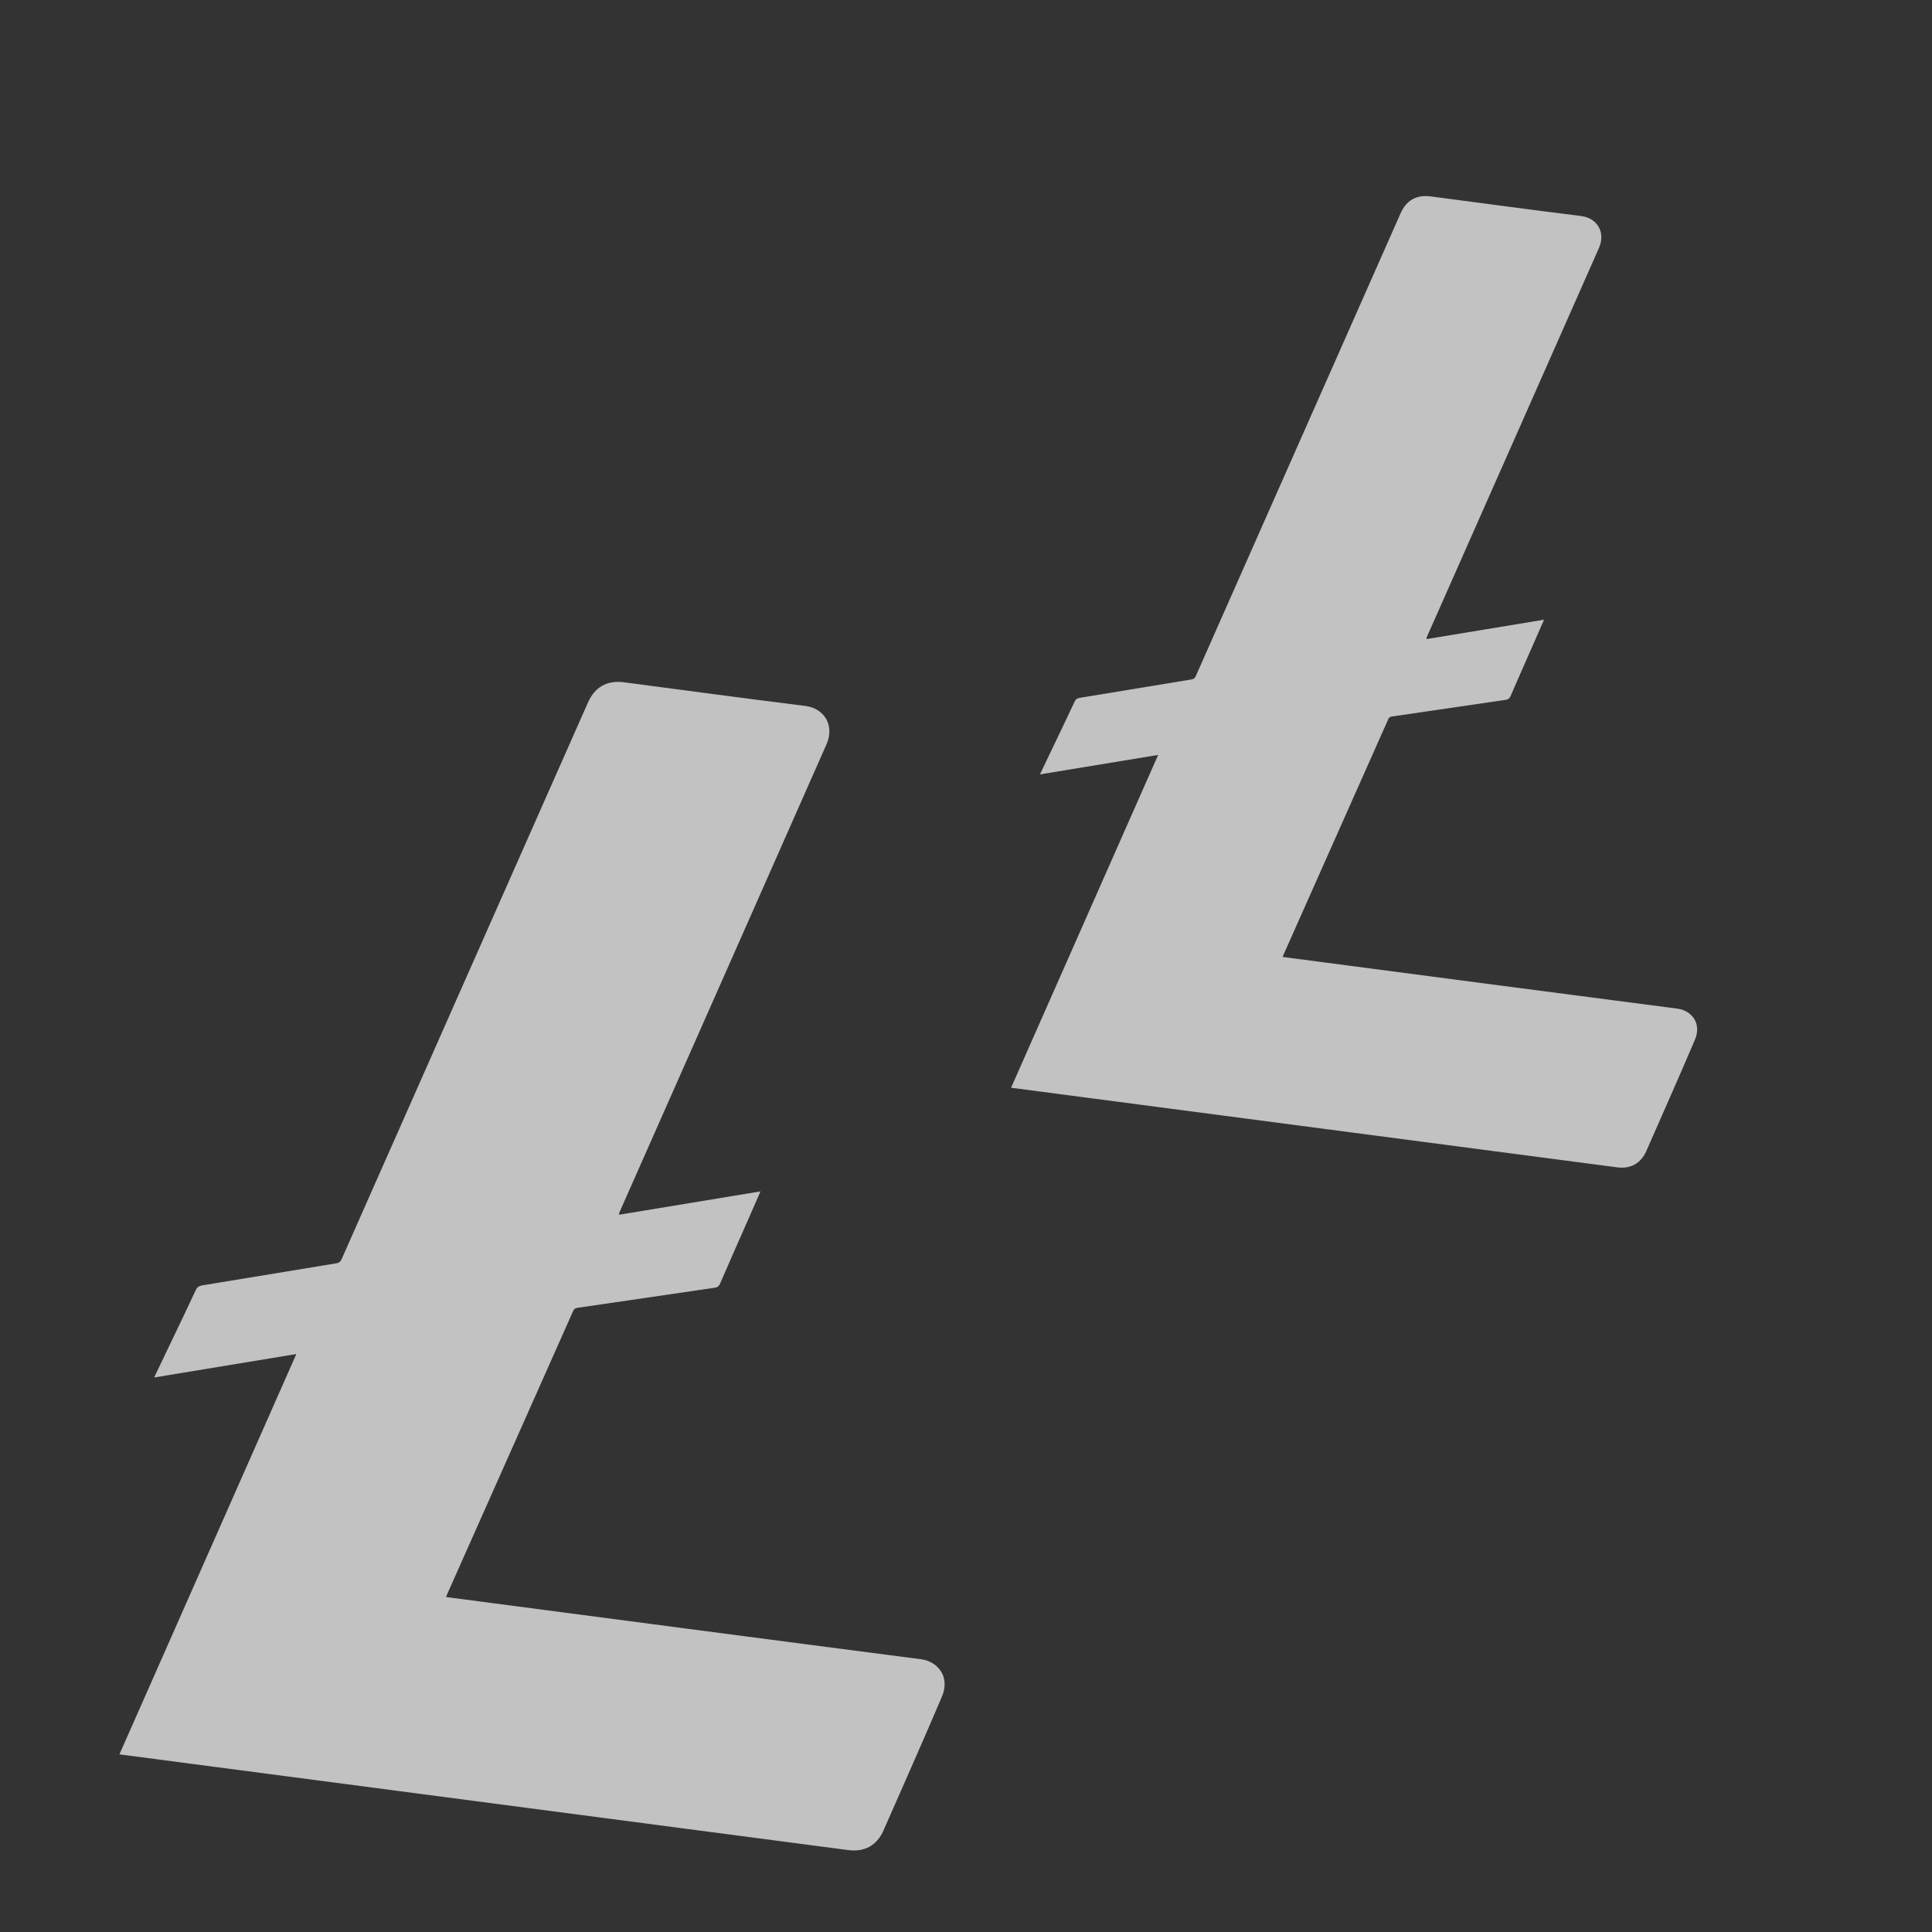 <?xml version="1.0" encoding="utf-8"?>
<!-- Generator: Adobe Illustrator 16.0.0, SVG Export Plug-In . SVG Version: 6.00 Build 0)  -->
<!DOCTYPE svg PUBLIC "-//W3C//DTD SVG 1.1//EN" "http://www.w3.org/Graphics/SVG/1.1/DTD/svg11.dtd">
<svg version="1.1" id="Layer_1" xmlns="http://www.w3.org/2000/svg" xmlns:xlink="http://www.w3.org/1999/xlink" x="0px" y="0px"
	 width="180px" height="180px" viewBox="0 0 180 180" enable-background="new 0 0 180 180" xml:space="preserve">
<rect x="0" y="0" width="180" height="180" fill="#333333" stroke="none"/>
<g id="Layer_1_copy_2_1_" display="none">
	<path display="inline" fill="#DB8127" d="M80.354,123.153c0.234-0.079,0.47-0.153,0.713-0.224c3.038-0.822,5.698-2.271,7.753-4.695
		c5.483-6.495,5.204-15.999-0.644-22.236c-3.509-3.74-7.89-6.106-12.588-7.955c-0.779-0.307-0.984-0.623-0.736-1.47
		c1.248-4.23,2.365-8.499,3.666-12.713c0.393-1.275,0.05-1.654-1.13-1.938c-2.121-0.504-4.23-1.096-6.305-1.771
		c-1.105-0.358-1.571-0.191-1.891,1.016c-1.114,4.222-2.374,8.407-3.545,12.617c-0.231,0.838-0.472,1.182-1.451,0.83
		c-1.736-0.628-3.528-1.134-5.321-1.558c-0.9-0.21-0.897-0.583-0.684-1.313c1.227-4.194,2.386-8.409,3.635-12.597
		c0.316-1.063,0.294-1.597-1.009-1.872c-2.172-0.458-4.316-1.095-6.421-1.807c-1.143-0.382-1.568-0.176-1.881,1.003
		c-1.126,4.263-2.386,8.492-3.53,12.753c-0.25,0.912-0.566,1.053-1.466,0.797c-5.526-1.601-11.08-3.117-16.614-4.695
		c-0.725-0.206-1.027-0.125-1.232,0.661c-0.702,2.68-1.453,5.351-2.281,7.998c-0.275,0.879,0.042,1.089,0.763,1.271
		c2.117,0.536,4.237,1.061,6.301,1.8c2.991,1.064,4.199,3.339,3.351,6.351c-3.766,13.342-7.533,26.688-11.297,40.032
		c-0.68,2.409-2.256,3.388-4.669,2.781c-1.916-0.479-3.812-1.043-5.695-1.635c-0.706-0.221-1.012-0.056-1.315,0.616
		c-1.323,2.908-2.656,5.813-4.1,8.664c-0.487,0.971-0.171,1.139,0.674,1.373c5.501,1.546,10.988,3.149,16.492,4.668
		c0.857,0.24,1.034,0.526,0.787,1.38c-1.298,4.431-2.506,8.895-3.805,13.335c-0.245,0.823-0.04,1.102,0.729,1.309
		c2.439,0.644,4.871,1.308,7.278,2.044c0.813,0.241,1.048,0.079,1.274-0.729c1.246-4.537,2.583-9.05,3.836-13.586
		c0.208-0.754,0.455-0.902,1.196-0.661c1.795,0.589,3.611,1.111,5.444,1.587c0.842,0.21,1.003,0.554,0.757,1.373
		c-1.306,4.475-2.558,8.971-3.859,13.442c-0.192,0.664-0.153,0.956,0.604,1.152c2.516,0.665,5.017,1.388,7.511,2.148
		c0.783,0.233,0.978-0.024,1.177-0.751c1.198-4.375,2.487-8.726,3.671-13.107c0.265-1.002,0.553-1.305,1.668-0.98
		c5.278,1.514,10.636,1.992,16.095,0.978c11.087-2.056,20.103-13.61,14.516-26.584c-1.5-3.494-3.593-6.533-6.548-8.916
		C80.303,123.217,80.32,123.162,80.354,123.153z M70.585,137.879c-0.792,3.862-3.353,6.313-7.067,7.531
		c-1.532,0.503-3.124,0.641-4.735,0.596c-4.741-0.045-9.18-1.497-13.621-2.953c-0.675-0.221-1.354-0.438-2.029-0.671
		c-1.848-0.62-1.683-0.266-1.189-2.101c1.599-5.92,3.241-11.827,4.831-17.751c0.22-0.833,0.442-1.129,1.413-0.865
		c4.543,1.24,9.115,2.354,13.416,4.333c1.804,0.825,3.53,1.785,5.079,3.031C69.521,131.298,71.351,134.124,70.585,137.879z
		 M74.404,109.186c-1.06,3.414-3.625,5.476-7.184,6.157c-0.905,0.173-1.821,0.331-2.408,0.275
		c-4.439-0.113-8.277-1.351-12.104-2.619c-2.623-0.871-2.63-0.885-1.9-3.573c1.336-4.942,2.697-9.874,4.021-14.818
		c0.21-0.785,0.439-1.052,1.363-0.806c3.642,0.984,7.339,1.783,10.788,3.384c1.845,0.857,3.57,1.874,5.001,3.339
		C74.374,102.969,75.408,105.926,74.404,109.186z"/>
</g>
<g id="Layer_1_copy_2_2_" display="none">
	<path display="inline" fill="#DB8127" d="M158.225,68.751c0.197-0.066,0.396-0.129,0.599-0.188c2.555-0.691,4.792-1.91,6.52-3.947
		c4.609-5.46,4.375-13.45-0.541-18.694c-2.949-3.144-6.633-5.133-10.584-6.688c-0.655-0.258-0.827-0.523-0.619-1.235
		c1.05-3.557,1.989-7.145,3.082-10.688c0.33-1.072,0.043-1.391-0.949-1.629c-1.783-0.424-3.558-0.921-5.301-1.489
		c-0.929-0.301-1.32-0.161-1.59,0.854c-0.936,3.549-1.995,7.068-2.979,10.607c-0.195,0.704-0.398,0.993-1.221,0.697
		c-1.46-0.528-2.967-0.954-4.475-1.31c-0.757-0.176-0.754-0.49-0.574-1.104c1.032-3.526,2.006-7.069,3.056-10.59
		c0.267-0.895,0.248-1.343-0.848-1.574c-1.825-0.386-3.629-0.92-5.398-1.52c-0.96-0.321-1.318-0.147-1.582,0.843
		c-0.945,3.584-2.004,7.14-2.966,10.722c-0.21,0.767-0.478,0.885-1.233,0.67c-4.646-1.346-9.314-2.621-13.967-3.947
		c-0.609-0.174-0.864-0.105-1.036,0.556c-0.591,2.253-1.222,4.499-1.918,6.724c-0.231,0.739,0.036,0.916,0.643,1.069
		c1.778,0.45,3.562,0.891,5.296,1.513c2.515,0.895,3.53,2.807,2.817,5.339c-3.165,11.216-6.332,22.436-9.498,33.654
		c-0.571,2.025-1.896,2.848-3.925,2.338c-1.609-0.402-3.204-0.877-4.787-1.375c-0.594-0.185-0.852-0.046-1.105,0.518
		c-1.112,2.445-2.233,4.887-3.447,7.284c-0.409,0.816-0.144,0.957,0.567,1.154c4.624,1.299,9.236,2.647,13.864,3.924
		c0.721,0.201,0.869,0.442,0.661,1.16c-1.091,3.725-2.106,7.477-3.198,11.209c-0.206,0.693-0.034,0.928,0.613,1.102
		c2.05,0.541,4.094,1.098,6.118,1.717c0.684,0.203,0.882,0.068,1.071-0.613c1.048-3.813,2.172-7.607,3.224-11.42
		c0.177-0.634,0.383-0.759,1.007-0.557c1.51,0.496,3.036,0.935,4.577,1.335c0.707,0.177,0.844,0.465,0.636,1.155
		c-1.099,3.76-2.15,7.539-3.244,11.301c-0.162,0.557-0.128,0.803,0.509,0.967c2.115,0.559,4.218,1.166,6.313,1.807
		c0.658,0.197,0.822-0.021,0.99-0.631c1.007-3.678,2.091-7.336,3.086-11.02c0.223-0.843,0.465-1.098,1.401-0.824
		c4.438,1.273,8.942,1.674,13.531,0.822c9.322-1.729,16.9-11.443,12.203-22.349c-1.261-2.938-3.021-5.493-5.506-7.496
		C158.183,68.805,158.196,68.759,158.225,68.751z M150.013,81.13c-0.666,3.247-2.818,5.308-5.941,6.332
		c-1.287,0.423-2.625,0.539-3.98,0.501c-3.984-0.038-7.717-1.259-11.45-2.483c-0.567-0.185-1.139-0.367-1.706-0.563
		c-1.554-0.521-1.415-0.224-0.999-1.767c1.343-4.977,2.724-9.942,4.061-14.922c0.186-0.7,0.372-0.95,1.188-0.728
		c3.819,1.042,7.662,1.979,11.278,3.643c1.516,0.693,2.968,1.5,4.27,2.548C149.118,75.598,150.657,77.974,150.013,81.13z
		 M153.224,57.009c-0.892,2.87-3.048,4.604-6.04,5.176c-0.761,0.146-1.53,0.279-2.023,0.232c-3.731-0.095-6.959-1.135-10.176-2.202
		c-2.205-0.732-2.212-0.744-1.598-3.003c1.123-4.155,2.268-8.301,3.379-12.458c0.178-0.66,0.369-0.884,1.146-0.678
		c3.063,0.828,6.17,1.5,9.069,2.845c1.551,0.721,3.001,1.576,4.204,2.807C153.197,51.782,154.067,54.268,153.224,57.009z"/>
</g>
<g display="none">
	<path display="inline" fill-rule="evenodd" clip-rule="evenodd" fill="#2F51A3" d="M69.095,64.77
		c1.092,3.38,1.587,6.894,2.306,10.354c4.252,20.445,8.464,40.901,12.665,61.354c0.081,0.394,0.496,0.849,0,1.258
		c-0.413-0.115-0.691-0.422-0.989-0.704c-1.998-1.888-3.999-3.777-5.983-5.68c-4.959-4.766-9.977-9.466-14.942-14.227
		c-2.225-2.131-4.406-4.314-6.698-6.376c-0.402-0.36-0.897-0.714-0.749-1.396c4.481-14.281,8.97-28.557,13.455-42.833
		C68.359,65.875,68.647,65.28,69.095,64.77z"/>
	<path display="inline" fill-rule="evenodd" clip-rule="evenodd" fill="#2F51A3" d="M69.095,64.77
		c-4.572,14.542-9.146,29.086-13.72,43.63c-0.153,0.491-0.229,1.024-0.671,1.38c-0.032,0.045-0.064,0.09-0.096,0.139
		c-0.409,0.307-0.907,0.307-1.381,0.38c-3.634,0.569-7.273,1.114-10.907,1.692c-8.553,1.361-17.127,2.585-25.677,3.975
		c-0.503,0.08-1.089,0.422-1.533-0.183c3.055-2.928,6.094-5.871,9.167-8.78C38.763,93.286,53.255,79.58,67.752,65.877
		C68.17,65.481,68.506,64.965,69.095,64.77z"/>
	<path display="inline" fill-rule="evenodd" clip-rule="evenodd" fill="#2F51A3" d="M54.704,109.779
		c1.051,0.934,2.124,1.839,3.143,2.807c8.458,8.047,16.903,16.107,25.35,24.169c0.314,0.298,0.717,0.533,0.869,0.98
		c-6.252,0.972-12.501,1.943-18.752,2.91c-6.65,1.024-13.3,2.042-19.95,3.063c-0.289,0.045-0.581,0.045-0.871,0.063
		c-0.452-0.16-0.36-0.547-0.274-0.838c0.314-1.065,0.482-2.167,0.862-3.224c0.874-2.438,1.579-4.933,2.292-7.427
		c0.517-1.812,1.13-3.595,1.65-5.413c0.889-3.098,1.934-6.152,2.864-9.242c0.643-2.132,1.327-4.255,2.003-6.38
		c0.165-0.528,0.296-1.085,0.822-1.405L54.704,109.779z"/>
	<path display="inline" fill-rule="evenodd" clip-rule="evenodd" fill="#2F51A3" d="M54.712,109.842
		c-0.988,3.119-2.098,6.207-2.918,9.37c-0.527,2.03-1.186,4.044-1.854,5.995c-0.762,2.227-1.279,4.532-2.071,6.755
		c-0.809,2.253-1.467,4.62-2.136,6.951c-0.362,1.263-0.736,2.537-1.134,3.797c-0.106,0.338-0.343,0.681-0.106,1.061
		c-0.443,0.284-0.594-0.157-0.799-0.354c-9.385-8.944-18.762-17.899-28.136-26.856c-0.209-0.199-0.39-0.424-0.58-0.645
		c-0.01-0.014,0.011-0.069,0.032-0.086c0.025-0.025,0.067-0.033,0.101-0.048c0.328,0.177,0.657,0.033,0.979-0.017
		c8.802-1.364,17.603-2.74,26.406-4.098C46.567,111.043,50.641,110.449,54.712,109.842z"/>
	<path display="inline" fill-rule="evenodd" clip-rule="evenodd" fill="#2F51A3" d="M43.282,147.62
		c4.688-0.718,9.378-1.439,14.064-2.153c6.305-0.965,12.613-1.923,18.921-2.881c0.396-0.059,0.792-0.101,1.498-0.188
		c-0.453,0.362-0.68,0.561-0.922,0.736c-11.485,8.325-22.97,16.649-34.455,24.977c-2.363,1.712-4.726,3.43-7.092,5.137
		c-0.075,0.052-0.208,0.033-0.313,0.047c-0.166-0.563-0.037-1.1,0.13-1.634c2.369-7.535,4.734-15.073,7.115-22.603
		C42.411,148.474,42.522,147.798,43.282,147.62z"/>
	<path display="inline" fill-rule="evenodd" clip-rule="evenodd" fill="#2F51A3" d="M43.282,147.62
		c-0.399,0.331-0.486,0.818-0.629,1.272c-2.559,8.135-5.113,16.271-7.67,24.402c-0.619-0.902-0.807-1.974-1.157-2.977
		c-5.298-15.195-10.583-30.396-15.87-45.594c-0.108-0.313-0.197-0.635-0.389-1.266c0.798,0.738,1.389,1.266,1.966,1.813
		c7.627,7.225,15.25,14.455,22.875,21.683C42.676,147.205,42.902,147.516,43.282,147.62z"/>
</g>
<g display="none">
	<path display="inline" fill-rule="evenodd" clip-rule="evenodd" fill="#2F51A3" d="M149.955,13.512
		c0.962,2.979,1.399,6.077,2.033,9.127c3.748,18.024,7.462,36.058,11.165,54.09c0.071,0.347,0.437,0.748,0,1.108
		c-0.364-0.102-0.609-0.372-0.872-0.621c-1.762-1.664-3.525-3.33-5.275-5.007c-4.371-4.201-8.795-8.345-13.173-12.542
		c-1.961-1.879-3.884-3.804-5.905-5.621c-0.354-0.318-0.791-0.629-0.659-1.23c3.95-12.59,7.907-25.175,11.86-37.762
		C149.308,14.486,149.561,13.962,149.955,13.512z"/>
	<path display="inline" fill-rule="evenodd" clip-rule="evenodd" fill="#2F51A3" d="M149.955,13.512
		c-4.031,12.82-8.063,25.642-12.095,38.464c-0.136,0.433-0.202,0.903-0.592,1.216c-0.028,0.04-0.058,0.079-0.084,0.122
		c-0.361,0.271-0.8,0.271-1.218,0.335c-3.203,0.502-6.412,0.982-9.615,1.492c-7.54,1.2-15.1,2.279-22.638,3.504
		c-0.442,0.07-0.96,0.372-1.351-0.161c2.694-2.581,5.373-5.176,8.081-7.74c12.771-12.092,25.547-24.175,38.327-36.255
		C149.14,14.139,149.437,13.684,149.955,13.512z"/>
	<path display="inline" fill-rule="evenodd" clip-rule="evenodd" fill="#2F51A3" d="M137.269,53.192
		c0.927,0.823,1.873,1.621,2.771,2.474c7.456,7.094,14.901,14.2,22.349,21.307c0.276,0.263,0.631,0.47,0.766,0.864
		c-5.513,0.857-11.021,1.713-16.532,2.566c-5.862,0.902-11.725,1.8-17.588,2.7c-0.254,0.04-0.512,0.04-0.768,0.055
		c-0.398-0.141-0.317-0.482-0.242-0.739c0.277-0.939,0.426-1.91,0.761-2.842c0.771-2.15,1.392-4.348,2.021-6.547
		c0.455-1.597,0.996-3.169,1.455-4.772c0.783-2.731,1.705-5.424,2.525-8.147c0.565-1.879,1.17-3.751,1.766-5.625
		c0.145-0.465,0.261-0.956,0.725-1.239L137.269,53.192z"/>
	<path display="inline" fill-rule="evenodd" clip-rule="evenodd" fill="#2F51A3" d="M137.275,53.247
		c-0.871,2.75-1.85,5.472-2.572,8.261c-0.465,1.79-1.045,3.565-1.636,5.285c-0.671,1.963-1.128,3.996-1.826,5.955
		c-0.712,1.986-1.293,4.073-1.883,6.128c-0.318,1.113-0.648,2.237-0.998,3.347c-0.095,0.297-0.304,0.6-0.095,0.935
		c-0.392,0.25-0.523-0.139-0.704-0.312c-8.273-7.885-16.54-15.78-24.805-23.676c-0.184-0.175-0.344-0.374-0.512-0.568
		c-0.009-0.013,0.011-0.062,0.029-0.076c0.022-0.023,0.059-0.03,0.089-0.042c0.289,0.156,0.579,0.029,0.863-0.015
		c7.759-1.203,15.518-2.416,23.278-3.613C130.096,54.306,133.687,53.783,137.275,53.247z"/>
	<path display="inline" fill-rule="evenodd" clip-rule="evenodd" fill="#2F51A3" d="M127.199,86.552
		c4.134-0.633,8.268-1.269,12.398-1.898c5.559-0.851,11.12-1.695,16.682-2.54c0.348-0.052,0.698-0.089,1.32-0.166
		c-0.4,0.319-0.6,0.495-0.813,0.649c-10.126,7.339-20.25,14.679-30.375,22.019c-2.084,1.51-4.167,3.023-6.253,4.528
		c-0.067,0.046-0.184,0.029-0.276,0.042c-0.146-0.496-0.032-0.97,0.114-1.44c2.089-6.642,4.174-13.289,6.272-19.926
		C126.431,87.304,126.529,86.708,127.199,86.552z"/>
	<path display="inline" fill-rule="evenodd" clip-rule="evenodd" fill="#2F51A3" d="M127.199,86.552
		c-0.353,0.292-0.429,0.722-0.555,1.122c-2.255,7.171-4.508,14.345-6.762,21.513c-0.546-0.796-0.711-1.74-1.02-2.625
		c-4.672-13.396-9.33-26.796-13.991-40.194c-0.096-0.276-0.174-0.56-0.342-1.116c0.702,0.651,1.224,1.116,1.732,1.598
		c6.724,6.369,13.444,12.743,20.167,19.115C126.664,86.186,126.864,86.46,127.199,86.552z"/>
</g>
<g opacity="0.7">
	<path fill-rule="evenodd" clip-rule="evenodd" fill="#FFFFFF" d="M57.691,113.172c4.37-0.721,8.73-1.439,13.162-2.172
		c-0.409,0.936-0.79,1.811-1.175,2.684c-0.866,1.97-1.74,3.935-2.593,5.91c-0.112,0.259-0.26,0.348-0.529,0.387
		c-4.244,0.615-8.485,1.244-12.728,1.863c-0.204,0.029-0.334,0.084-0.425,0.288c-3.917,8.817-7.84,17.632-11.763,26.445
		c-0.026,0.06-0.05,0.121-0.088,0.214c0.195,0.025,0.365,0.048,0.535,0.07c14.577,1.914,29.153,3.84,43.734,5.728
		c1.505,0.194,2.74,1.594,1.936,3.485c-1.773,4.169-3.619,8.308-5.439,12.455c-0.616,1.405-1.766,2.04-3.296,1.839
		c-22.458-2.95-44.916-5.899-67.373-8.85c-0.159-0.021-0.316-0.041-0.522-0.068c5.49-12.425,10.965-24.813,16.481-37.296
		c-4.435,0.731-8.804,1.45-13.247,2.183c0.595-1.243,1.152-2.408,1.709-3.573c0.726-1.52,1.458-3.035,2.167-4.563
		c0.135-0.29,0.312-0.398,0.623-0.449c4.155-0.676,8.306-1.37,12.46-2.051c0.25-0.041,0.393-0.127,0.499-0.367
		c5.008-11.328,10.023-22.653,15.037-33.979c2.639-5.962,5.279-11.924,7.916-17.887c0.649-1.467,1.78-2.108,3.378-1.899
		c5.621,0.737,11.239,1.503,16.865,2.199c1.795,0.223,2.763,1.829,1.988,3.581c-6.409,14.508-12.832,29.011-19.251,43.513
		C57.717,112.947,57.657,113.022,57.691,113.172z"/>
</g>
<g opacity="0.7">
	<path fill-rule="evenodd" clip-rule="evenodd" fill="#FFFFFF" d="M132.913,59.542c3.633-0.599,7.259-1.197,10.942-1.806
		c-0.341,0.778-0.657,1.505-0.978,2.231c-0.719,1.638-1.445,3.271-2.155,4.914c-0.094,0.215-0.216,0.289-0.44,0.321
		c-3.528,0.512-7.055,1.035-10.581,1.549c-0.17,0.024-0.278,0.07-0.354,0.24c-3.256,7.331-6.518,14.659-9.778,21.986
		c-0.022,0.05-0.042,0.101-0.074,0.178c0.163,0.021,0.304,0.04,0.445,0.059c12.119,1.591,24.238,3.192,36.36,4.762
		c1.251,0.162,2.278,1.325,1.61,2.897c-1.475,3.467-3.009,6.907-4.522,10.355c-0.512,1.168-1.468,1.696-2.74,1.529
		c-18.672-2.453-37.342-4.905-56.014-7.358c-0.132-0.017-0.263-0.034-0.435-0.057c4.564-10.33,9.117-20.63,13.703-31.007
		c-3.688,0.608-7.319,1.206-11.014,1.814c0.494-1.034,0.958-2.002,1.421-2.971c0.603-1.264,1.212-2.523,1.802-3.793
		c0.112-0.241,0.26-0.331,0.519-0.374c3.454-0.562,6.905-1.139,10.359-1.705c0.207-0.034,0.326-0.105,0.414-0.305
		c4.164-9.418,8.334-18.834,12.502-28.25c2.194-4.957,4.39-9.914,6.582-14.872c0.539-1.22,1.479-1.753,2.809-1.58
		c4.674,0.613,9.344,1.25,14.021,1.829c1.493,0.186,2.297,1.521,1.653,2.977c-5.328,12.061-10.668,24.12-16.006,36.177
		C132.934,59.356,132.884,59.418,132.913,59.542z"/>
</g>
</svg>
